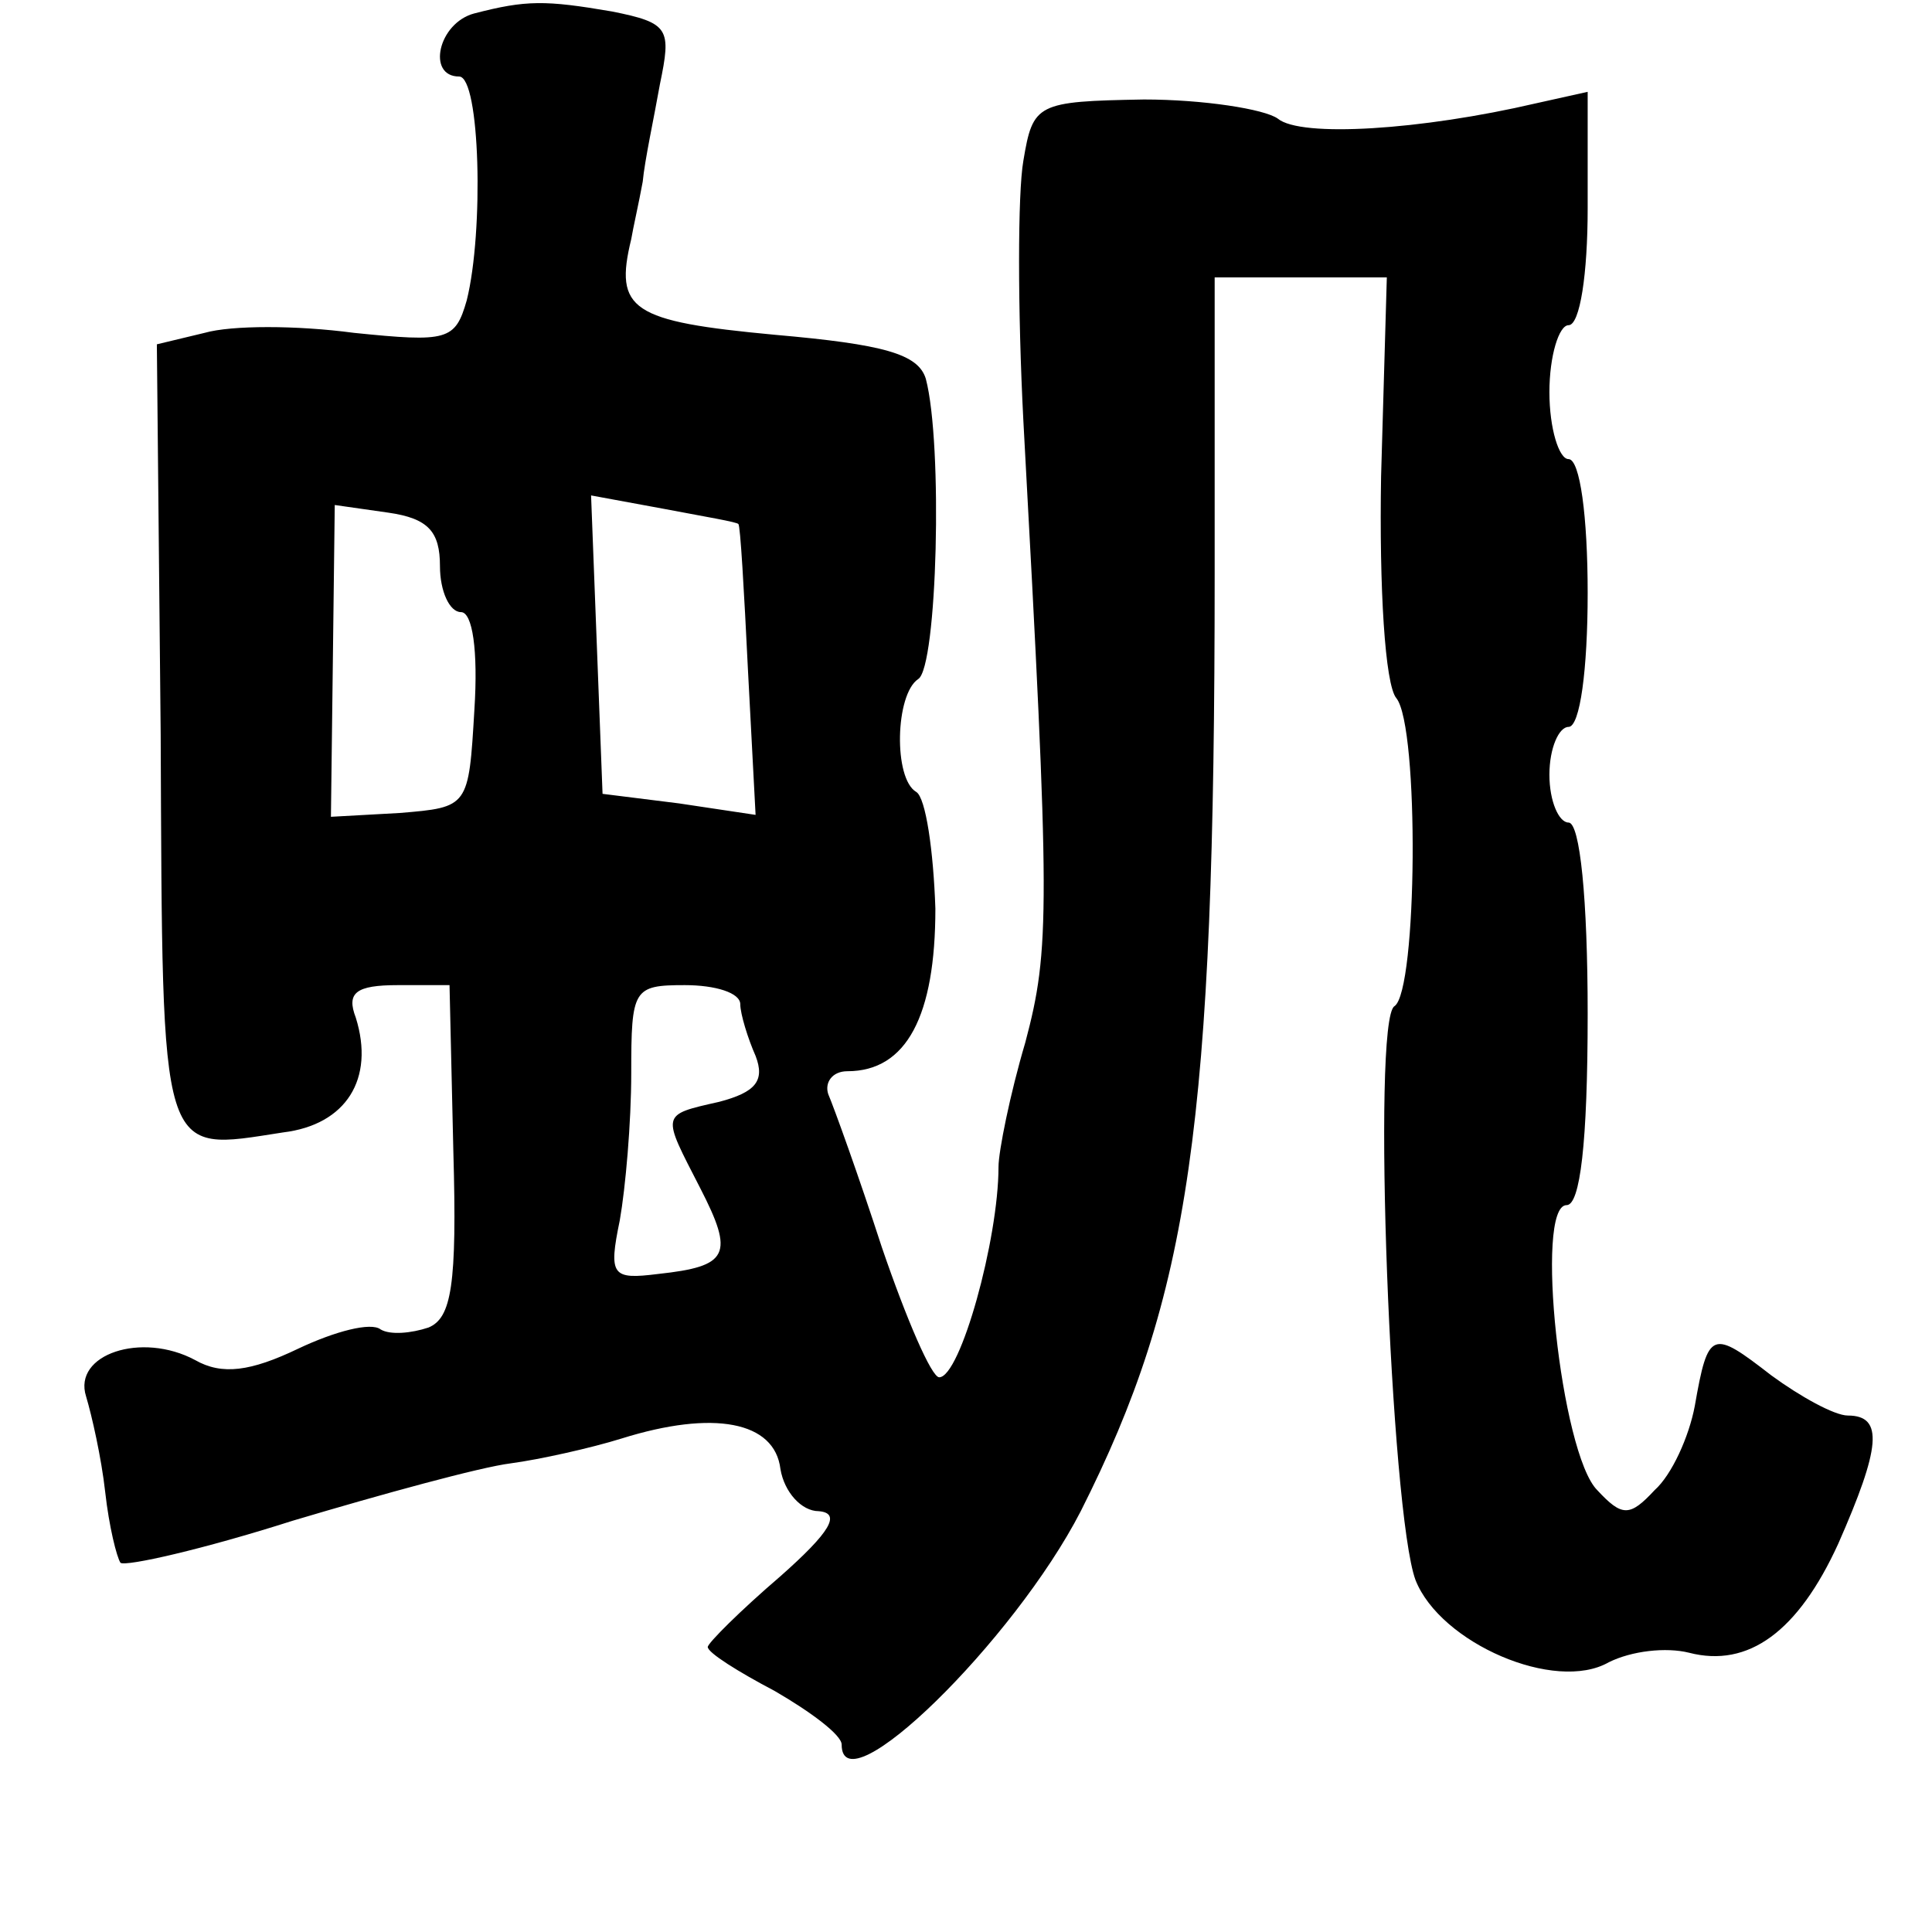<?xml version="1.0" standalone="no"?>
<!DOCTYPE svg PUBLIC "-//W3C//DTD SVG 20010904//EN"
 "http://www.w3.org/TR/2001/REC-SVG-20010904/DTD/svg10.dtd">
<svg version="1.0" xmlns="http://www.w3.org/2000/svg"
 width="101pt" height="101pt" viewBox="0 0 101 101"
 preserveAspectRatio="xMidYMid meet">
<g transform="translate(0,101) scale(0.1,-0.1)"
fill="#000000" stroke="none">
<path d="M248 1003 c-19 -5 -25 -33 -8 -33 11 0 13 -81 4 -117 -6 -21 -10 -22
-59 -17 -30 4 -64 4 -78 0 l-25 -6 2 -204 c1 -225 -1 -218 64 -208 33 4 48 28
38 60 -5 13 0 17 22 17 l27 0 2 -87 c2 -70 -1 -87 -13 -92 -9 -3 -20 -4 -25
-1 -5 4 -24 -1 -43 -10 -25 -12 -40 -14 -54 -6 -28 15 -64 3 -57 -19 3 -10 8
-32 10 -50 2 -18 6 -34 8 -37 3 -2 43 7 90 22 47 14 98 28 114 30 15 2 42 8
58 13 48 15 80 9 83 -16 2 -12 11 -22 20 -22 12 -1 6 -11 -20 -34 -21 -18 -38
-35 -38 -37 0 -3 16 -13 35 -23 19 -11 35 -23 35 -28 0 -34 90 54 125 122 57
113 70 202 70 490 l0 155 45 0 45 0 -3 -104 c-1 -58 2 -109 8 -116 12 -15 11
-153 -1 -161 -12 -7 -2 -265 11 -300 13 -33 73 -59 101 -43 12 6 30 8 42 5 31
-8 57 11 78 57 22 50 24 67 5 67 -7 0 -25 10 -40 21 -31 24 -33 24 -40 -16 -3
-16 -12 -36 -21 -44 -13 -14 -17 -14 -30 0 -19 19 -33 149 -16 149 7 0 11 32
11 100 0 60 -4 100 -10 100 -5 0 -10 11 -10 25 0 14 5 25 10 25 6 0 10 30 10
70 0 40 -4 70 -10 70 -5 0 -10 16 -10 35 0 19 5 35 10 35 6 0 10 27 10 61 l0
61 -27 -6 c-60 -14 -123 -18 -135 -8 -7 5 -39 10 -70 10 -56 -1 -58 -2 -63
-32 -3 -17 -3 -78 0 -136 14 -256 14 -276 1 -325 -8 -27 -14 -57 -14 -65 0
-38 -20 -110 -31 -110 -4 0 -17 30 -30 68 -12 37 -25 73 -28 80 -2 6 2 12 10
12 31 0 46 29 46 85 -1 30 -5 58 -10 61 -12 7 -11 51 1 59 10 6 13 123 4 157
-4 13 -22 18 -79 23 -75 7 -84 13 -75 50 1 6 4 19 6 30 1 11 6 34 9 51 6 29 5
32 -25 38 -35 6 -45 6 -72 -1z m-18 -289 c0 -13 5 -24 11 -24 6 0 9 -20 7 -51
-3 -51 -3 -51 -39 -54 l-36 -2 1 81 1 82 28 -4 c21 -3 27 -10 27 -28z m156 22
c1 0 3 -35 5 -76 l4 -76 -40 6 -40 5 -3 78 -3 78 38 -7 c21 -4 39 -7 39 -8z
m1 -251 c0 -5 4 -18 8 -27 5 -13 0 -19 -19 -24 -31 -7 -30 -6 -10 -45 18 -35
15 -41 -22 -45 -24 -3 -26 -1 -20 28 3 17 6 51 6 77 0 44 1 46 28 46 16 0 29
-4 29 -10z"/>
</g>
</svg>

